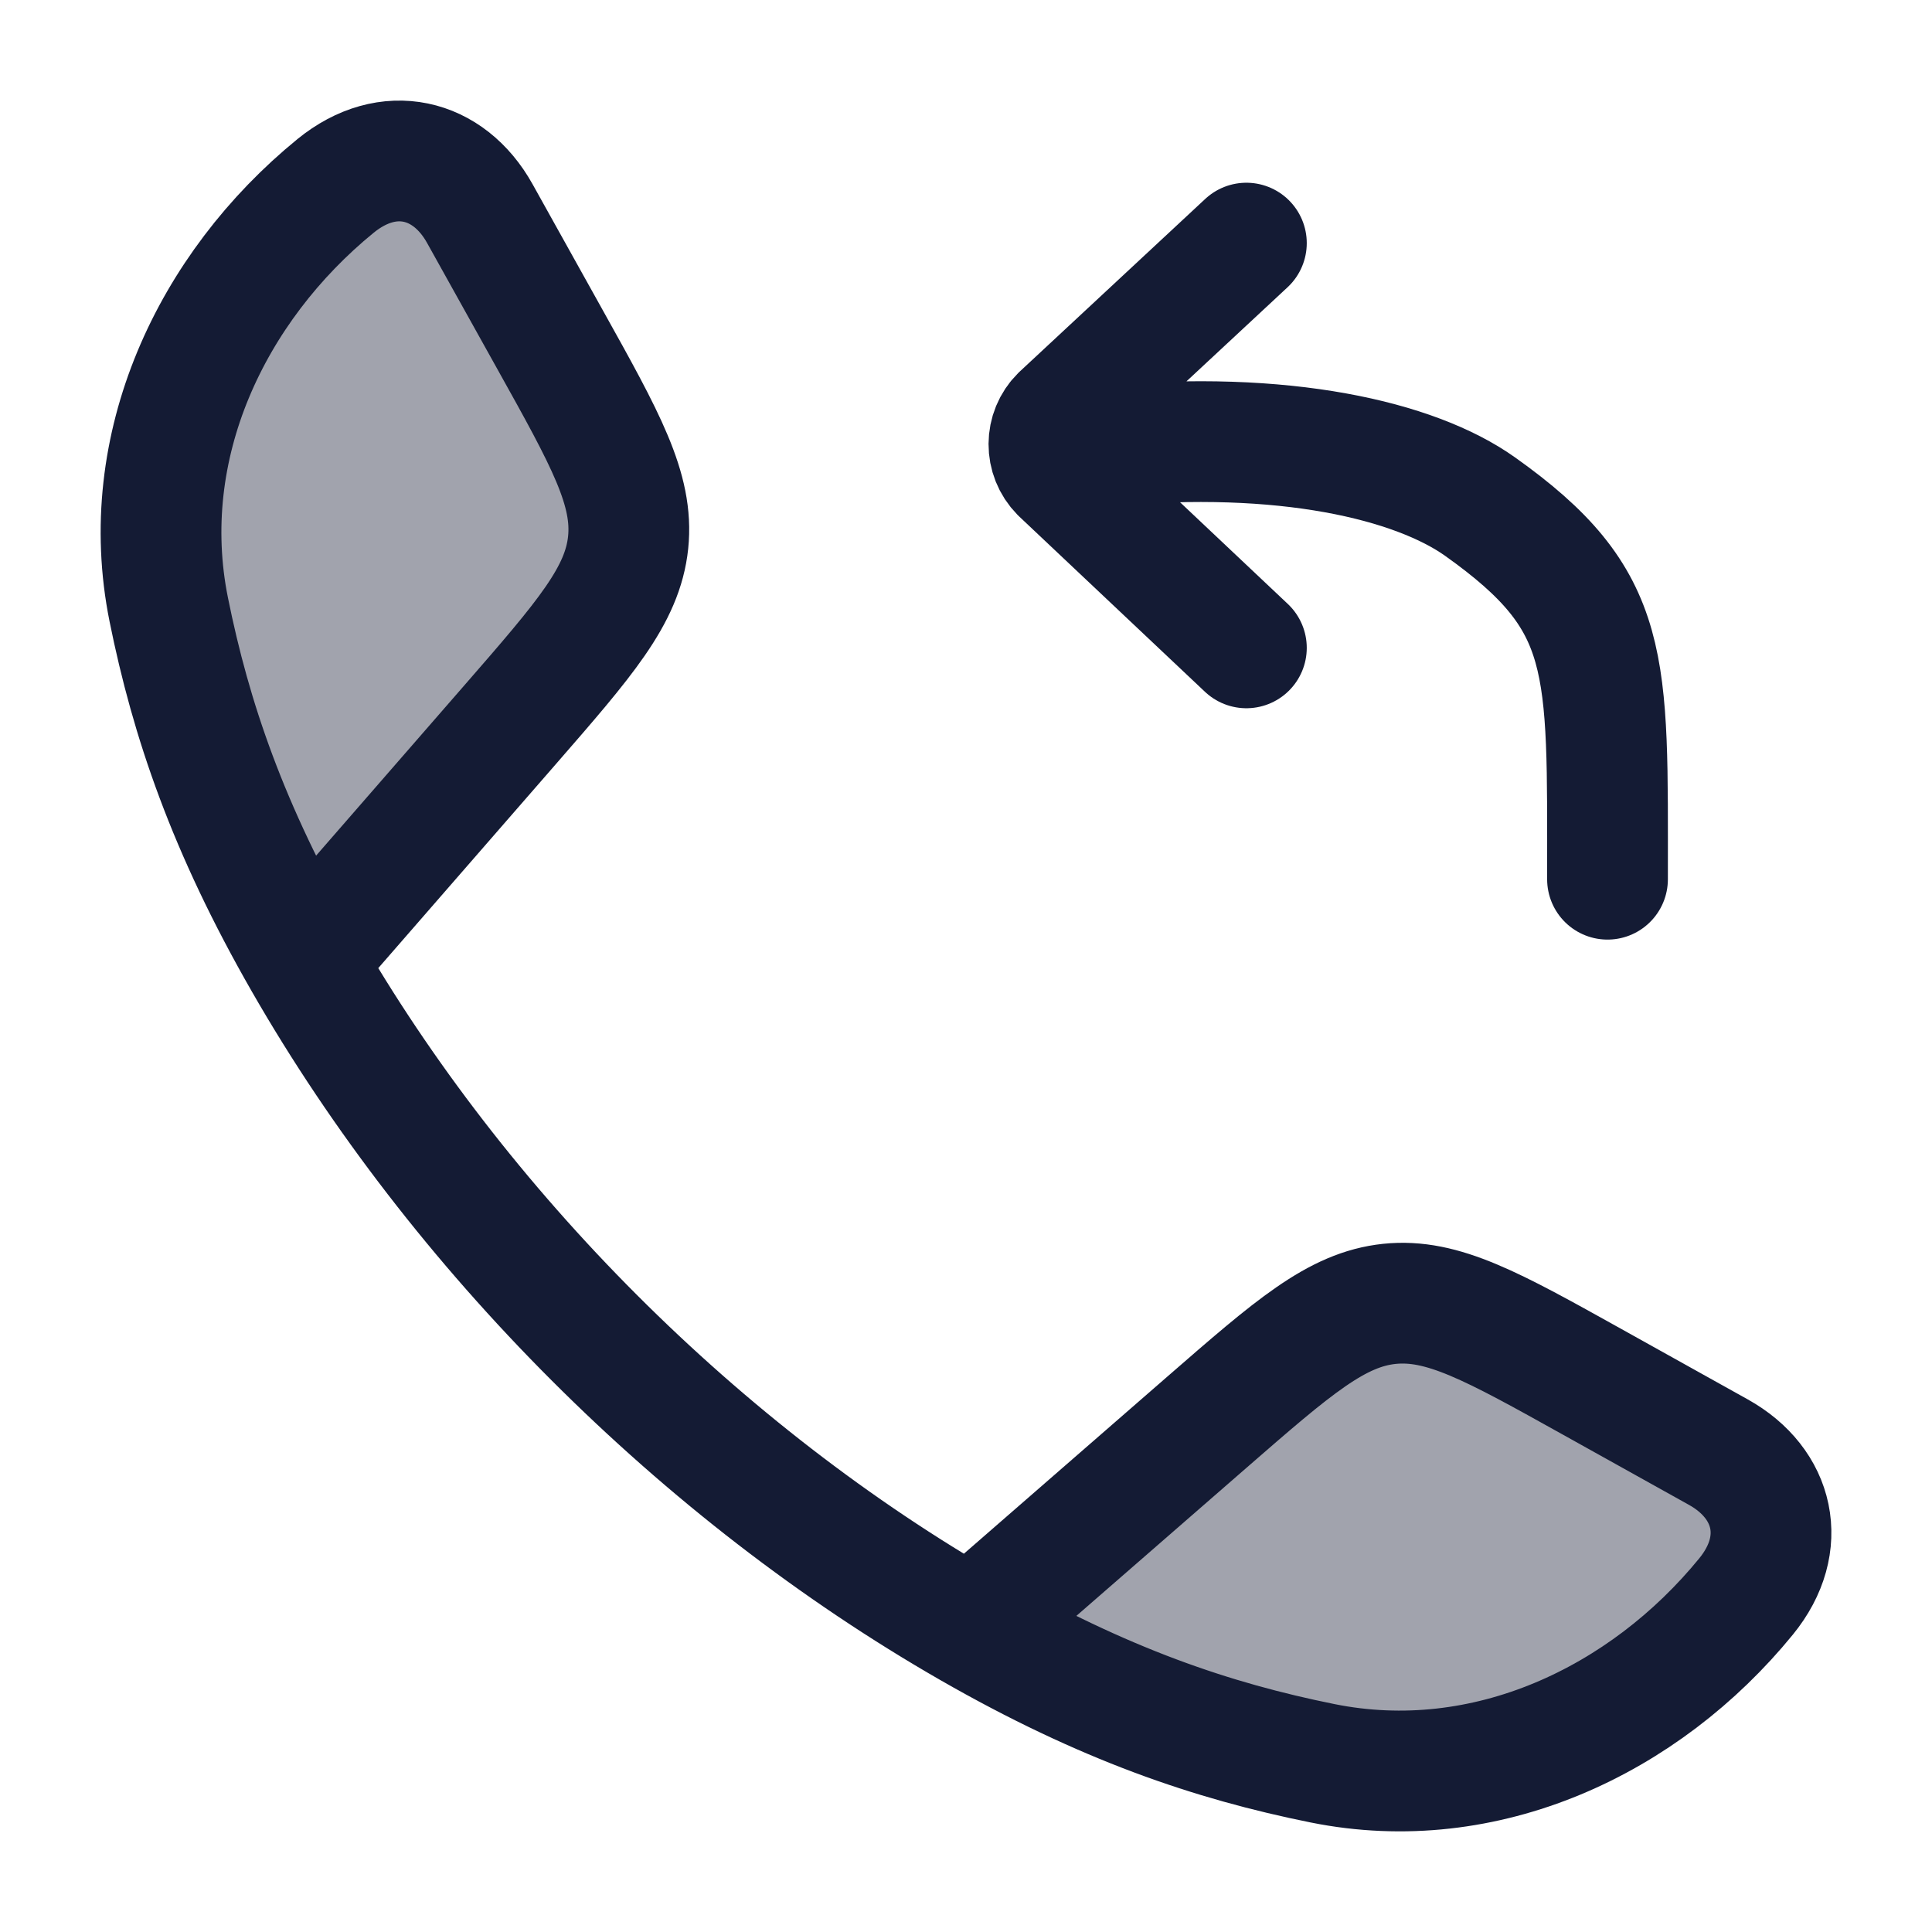<svg width="24" height="24" viewBox="0 0 24 24" fill="none" xmlns="http://www.w3.org/2000/svg">
<path opacity="0.4" d="M3.778 11.942C2.83 10.289 2.372 8.939 2.096 7.571C1.688 5.547 2.622 3.571 4.169 2.309C4.823 1.776 5.573 1.958 5.96 2.652L6.833 4.219C7.525 5.46 7.871 6.081 7.803 6.739C7.734 7.398 7.267 7.934 6.334 9.006L3.778 11.942Z" fill="#141B34"/>
<path opacity="0.4" d="M12.058 20.223C13.711 21.171 15.06 21.628 16.429 21.904C18.452 22.312 20.429 21.378 21.691 19.831C22.224 19.177 22.041 18.427 21.348 18.04L19.781 17.167C18.539 16.475 17.919 16.129 17.26 16.197C16.602 16.266 16.066 16.733 14.994 17.666L12.058 20.223Z" fill="#141B34"/>
<path d="M3.778 11.942C2.83 10.289 2.372 8.939 2.096 7.571C1.688 5.547 2.622 3.571 4.169 2.309C4.823 1.776 5.573 1.958 5.96 2.652L6.833 4.219C7.525 5.46 7.871 6.081 7.803 6.739C7.734 7.398 7.267 7.934 6.334 9.006L3.778 11.942ZM3.778 11.942C5.697 15.288 8.708 18.301 12.058 20.222M12.058 20.222C13.711 21.17 15.06 21.628 16.429 21.904C18.452 22.312 20.429 21.378 21.691 19.831C22.224 19.177 22.041 18.427 21.348 18.04L19.781 17.167C18.539 16.475 17.919 16.129 17.26 16.197C16.602 16.266 16.066 16.733 14.994 17.666L12.058 20.222Z" stroke="#141B34" stroke-width="1.5" stroke-linejoin="round"/>
<path d="M19.969 10.922C19.969 8.207 20.037 7.468 18.387 6.294C17.576 5.717 15.945 5.337 13.742 5.542M15.483 3.02L13.177 5.166C12.982 5.359 12.981 5.673 13.174 5.869L15.483 8.048" stroke="#141B34" stroke-width="1.5" stroke-linecap="round" stroke-linejoin="round"/>
</svg>
